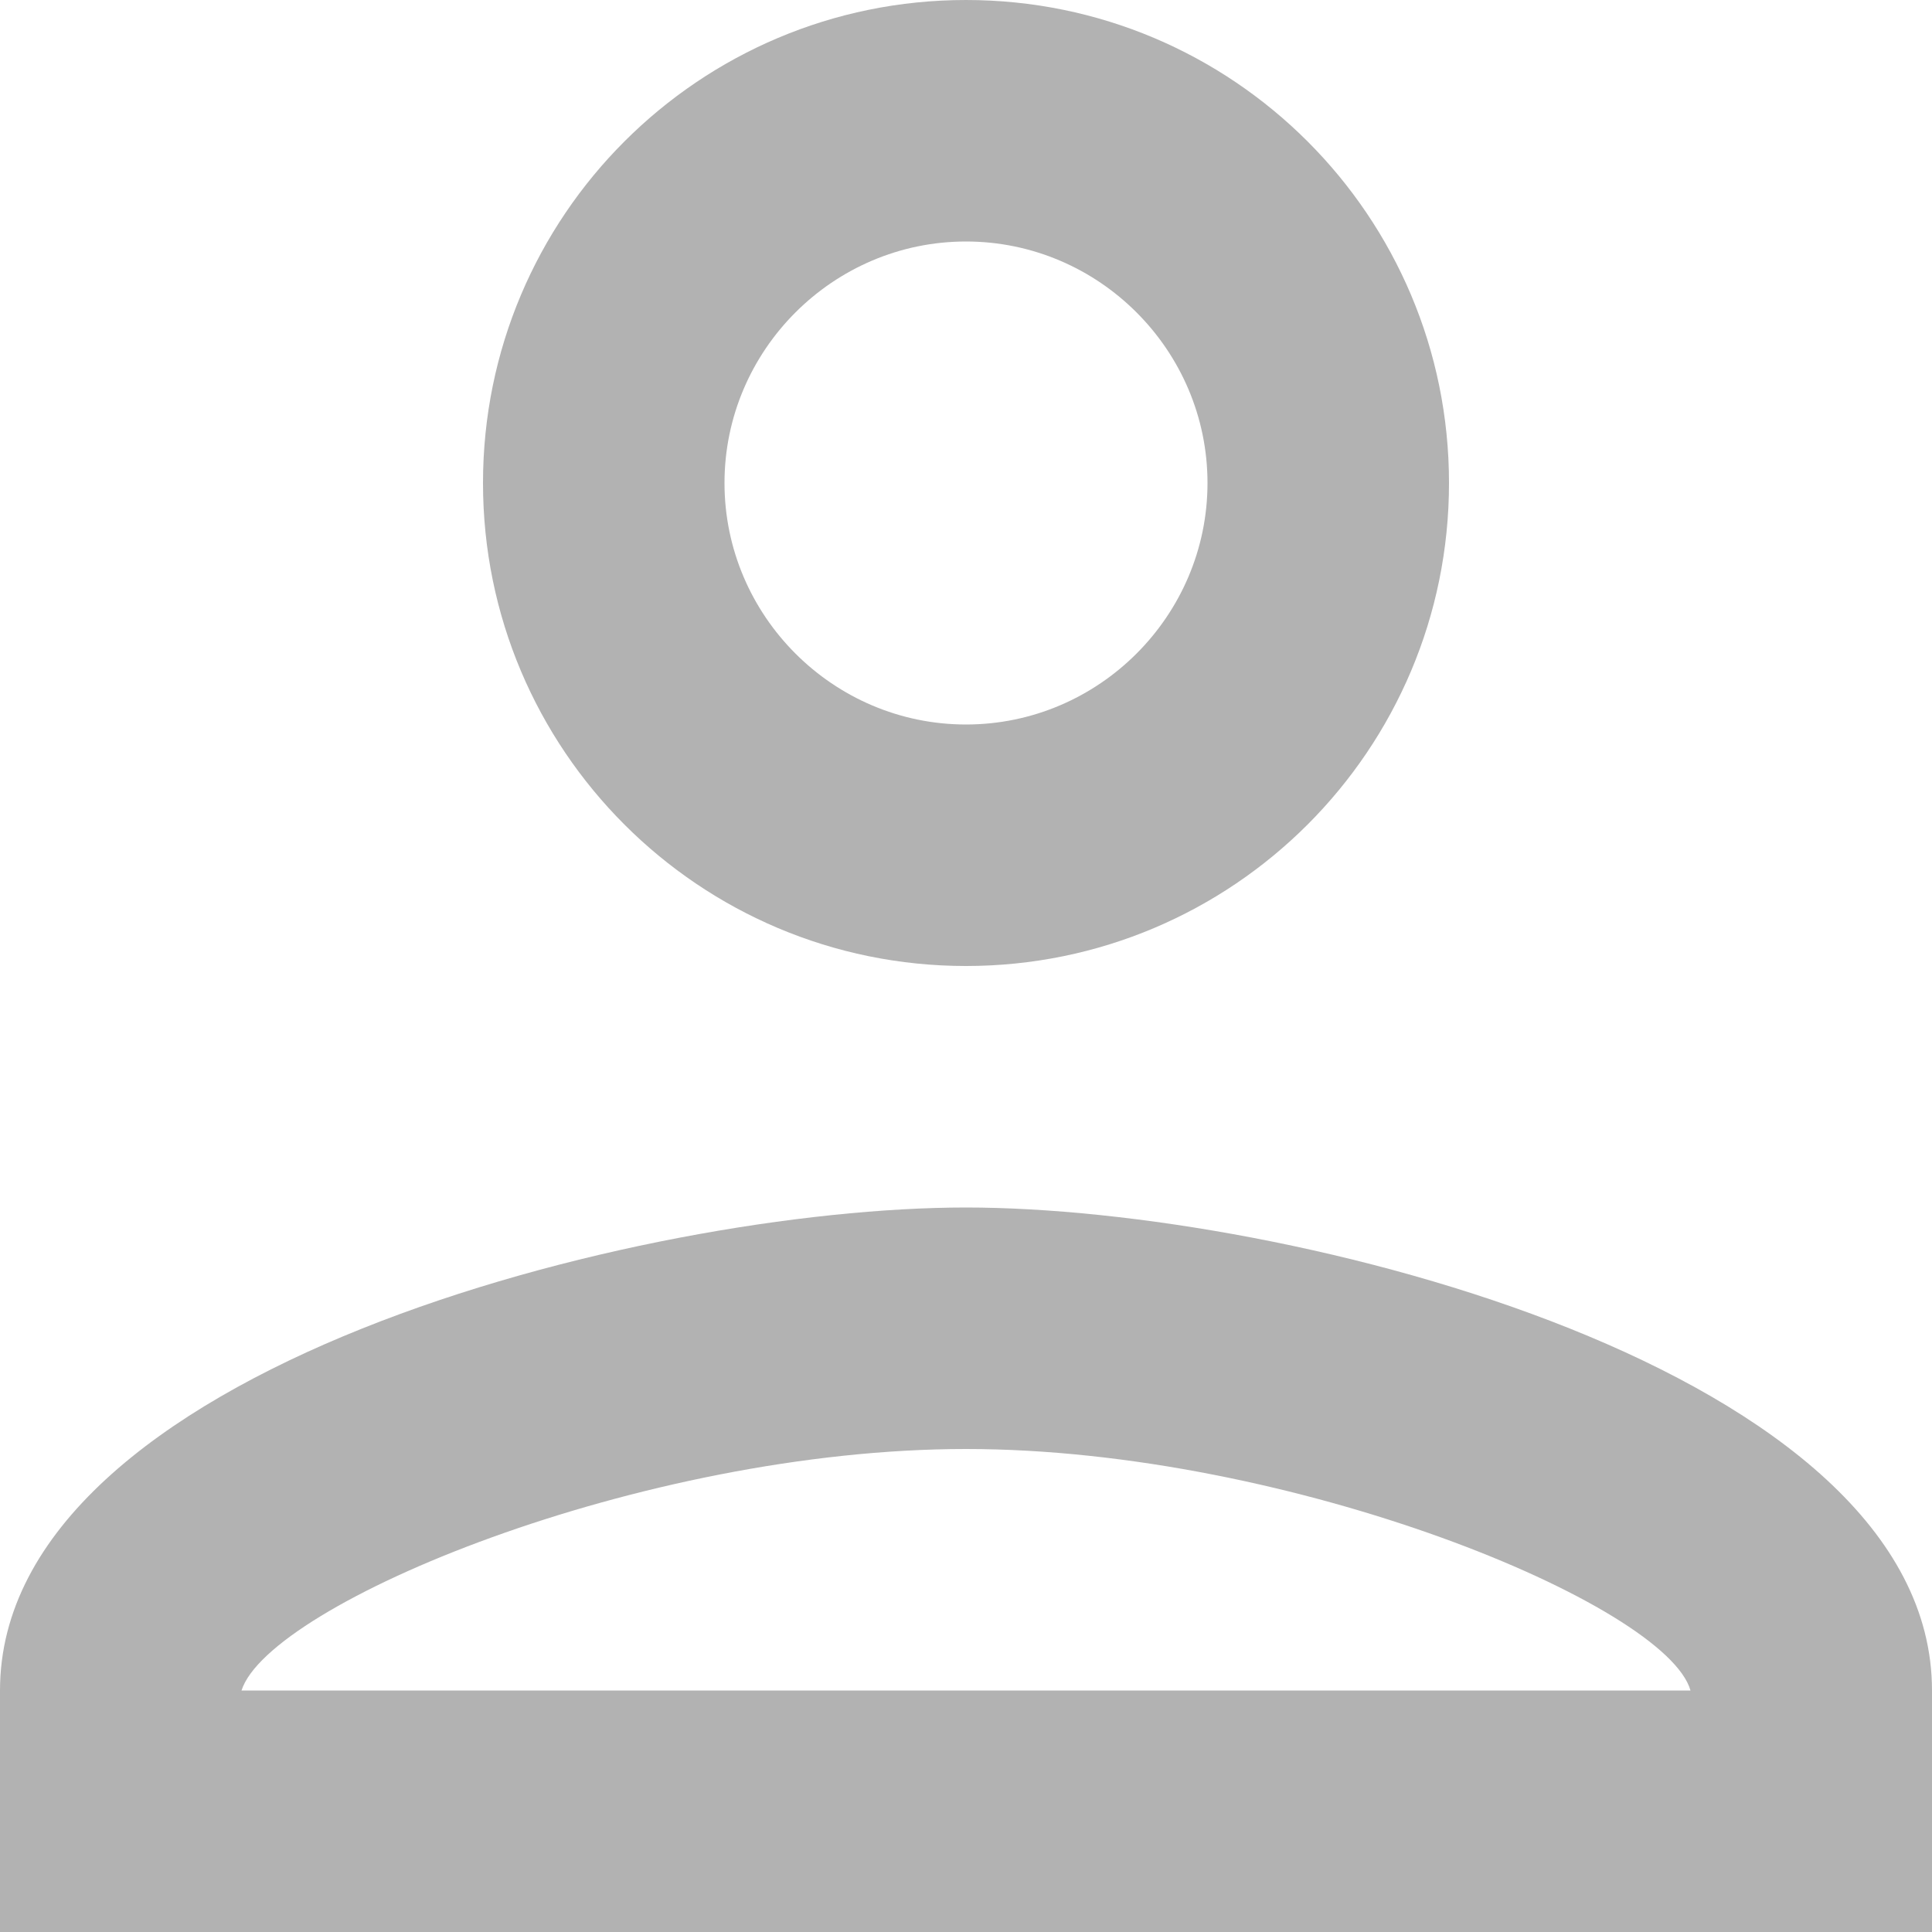 <svg width="24" height="24" viewBox="0 0 24 24" fill="none" xmlns="http://www.w3.org/2000/svg">
<path d="M12 3C13.65 3 15 4.35 15 6C15 7.65 13.65 9 12 9C10.35 9 9 7.65 9 6C9 4.35 10.35 3 12 3ZM12 18C16.05 18 20.7 19.935 21 21H3C3.345 19.92 7.965 18 12 18ZM12 0C8.685 0 6 2.685 6 6C6 9.315 8.685 12 12 12C15.315 12 18 9.315 18 6C18 2.685 15.315 0 12 0ZM12 15C7.995 15 0 17.01 0 21V24H24V21C24 17.01 16.005 15 12 15Z" fill="#B2B2B2"/>
</svg>
